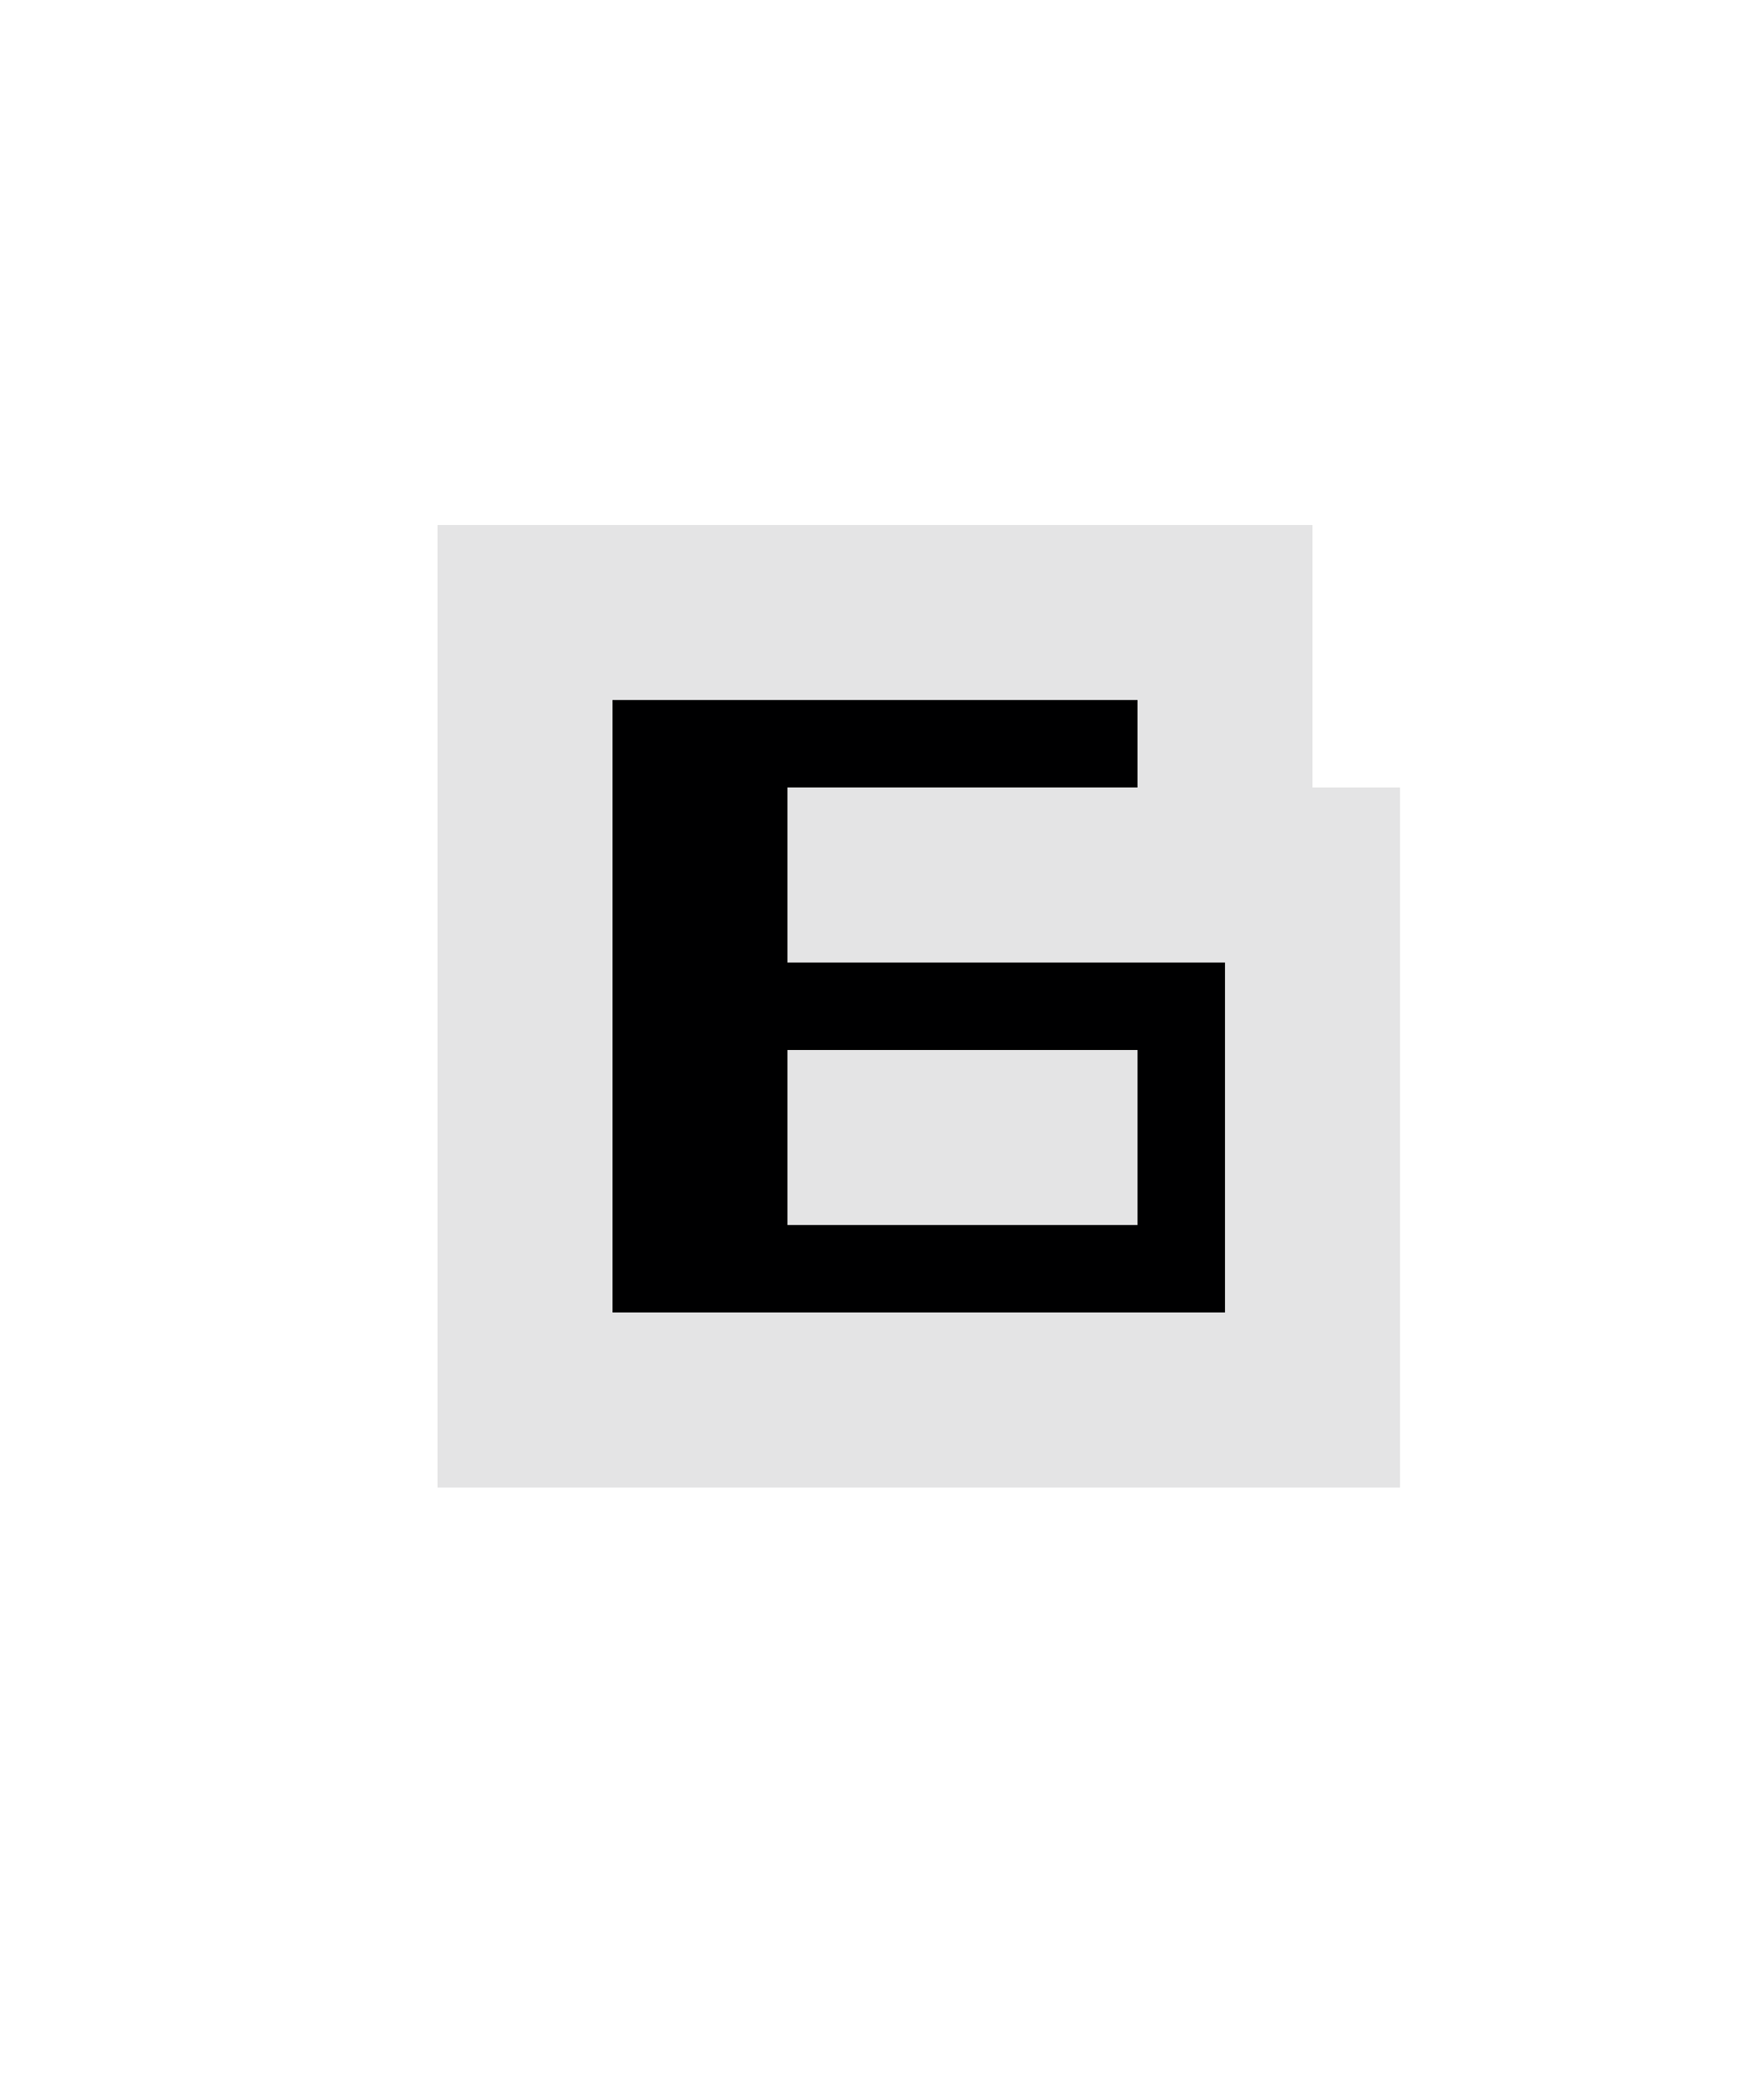 <?xml version="1.0" encoding="UTF-8" standalone="no"?>
<svg
   xmlns:dc="http://purl.org/dc/elements/1.1/"
   xmlns:cc="http://creativecommons.org/ns#"
   xmlns:rdf="http://www.w3.org/1999/02/22-rdf-syntax-ns#"
   xmlns:svg="http://www.w3.org/2000/svg"
   xmlns="http://www.w3.org/2000/svg"
   width="20"
   height="24"
   version="1.1"
   id="svg54">
  <defs
     id="defs58">
    <filter
       height="2.2"
       y="-0.6"
       width="2.2"
       x="-0.6"
       id="filter822"
       style="color-interpolation-filters:sRGB">
      <feGaussianBlur
         id="feGaussianBlur824"
         stdDeviation="1.75" />
    </filter>
  </defs>
  <path
     d="m 7,8 v 7 h 7 V 11 H 9 V 9 h 4 V 8 Z m 2,4 h 4 v 2 H 9 Z"
     id="path52-3"
     style="fill:none;fill-opacity:1;stroke:#d2d2d3;stroke-opacity:0.588;stroke-width:4;stroke-miterlimit:4;stroke-dasharray:none;filter:url(#filter822)" />
  <path
     d="m 7,8 v 7 h 7 V 11 H 9 V 9 h 4 V 8 Z m 2,4 h 4 v 2 H 9 Z"
     id="path52"
     style="fill:#000001;fill-opacity:1" />
</svg>
